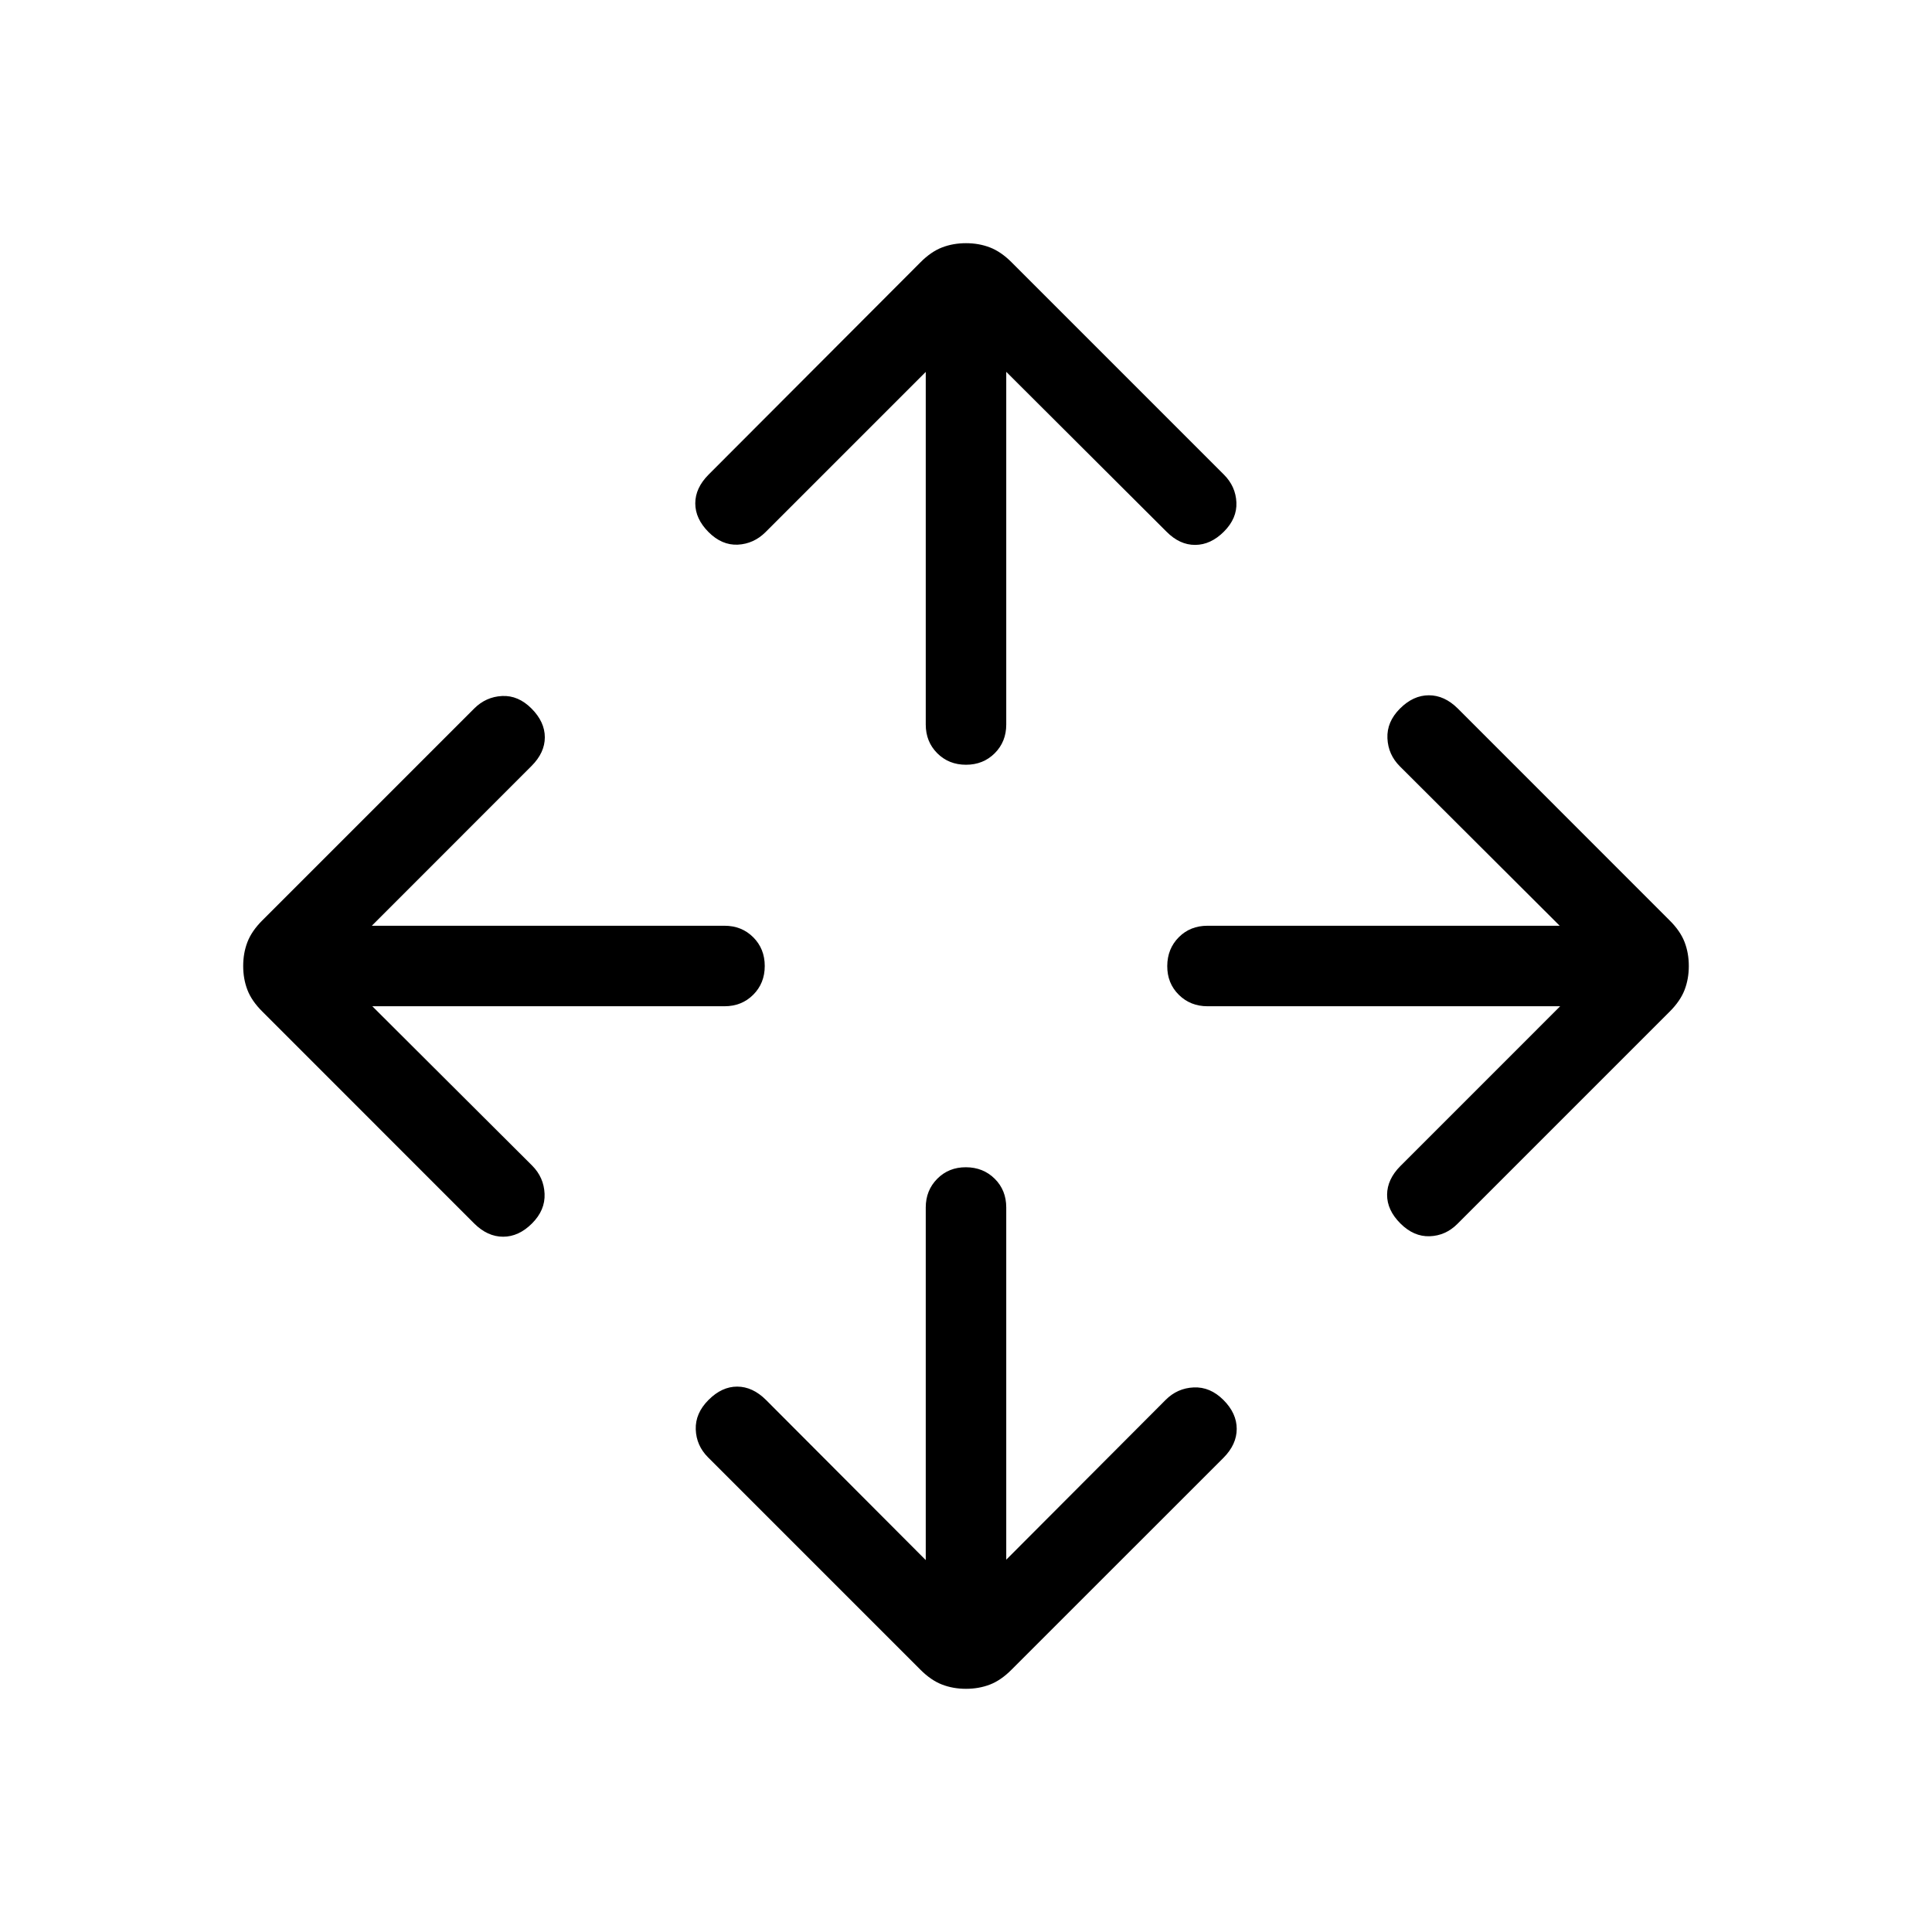<svg xmlns="http://www.w3.org/2000/svg" xmlns:xlink="http://www.w3.org/1999/xlink" width="24" height="24" viewBox="0 0 24 24"><path fill="currentColor" d="M11.5 19.38V15q0-.213.143-.357T12 14.5t.357.143t.143.357v4.375l1.979-1.984q.146-.147.35-.156t.369.156t.165.359t-.165.36l-2.633 2.632q-.13.131-.267.184t-.298.053t-.298-.053t-.268-.184l-2.638-2.638q-.146-.146-.153-.347t.159-.367t.357-.165t.356.165zM4.625 12.5l1.985 1.979q.146.146.155.35t-.156.369t-.359.165t-.36-.165l-2.632-2.633q-.131-.13-.184-.267T3.021 12t.053-.298t.184-.268L5.89 8.802q.146-.146.347-.156t.366.156t.165.357t-.165.356L4.619 11.5H9q.214 0 .357.143T9.5 12t-.143.357T9 12.5zm14.756 0H15q-.213 0-.357-.143T14.5 12t.143-.357T15 11.5h4.375l-1.984-1.979q-.147-.146-.156-.35t.156-.369t.359-.165t.36.165l2.632 2.633q.131.13.184.267t.053.298t-.053.298t-.184.268l-2.638 2.638q-.146.146-.344.153t-.364-.159t-.165-.357t.165-.356zM11.5 4.62L9.51 6.61q-.147.146-.345.156q-.198.009-.363-.156q-.165-.166-.165-.357t.165-.357l2.633-2.638q.13-.131.267-.184T12 3.021t.298.053t.268.184l2.638 2.638q.146.146.155.345t-.155.363t-.357.165t-.357-.165L12.5 4.619V9q0 .214-.143.357T12 9.5t-.357-.143T11.5 9z"/></svg>
